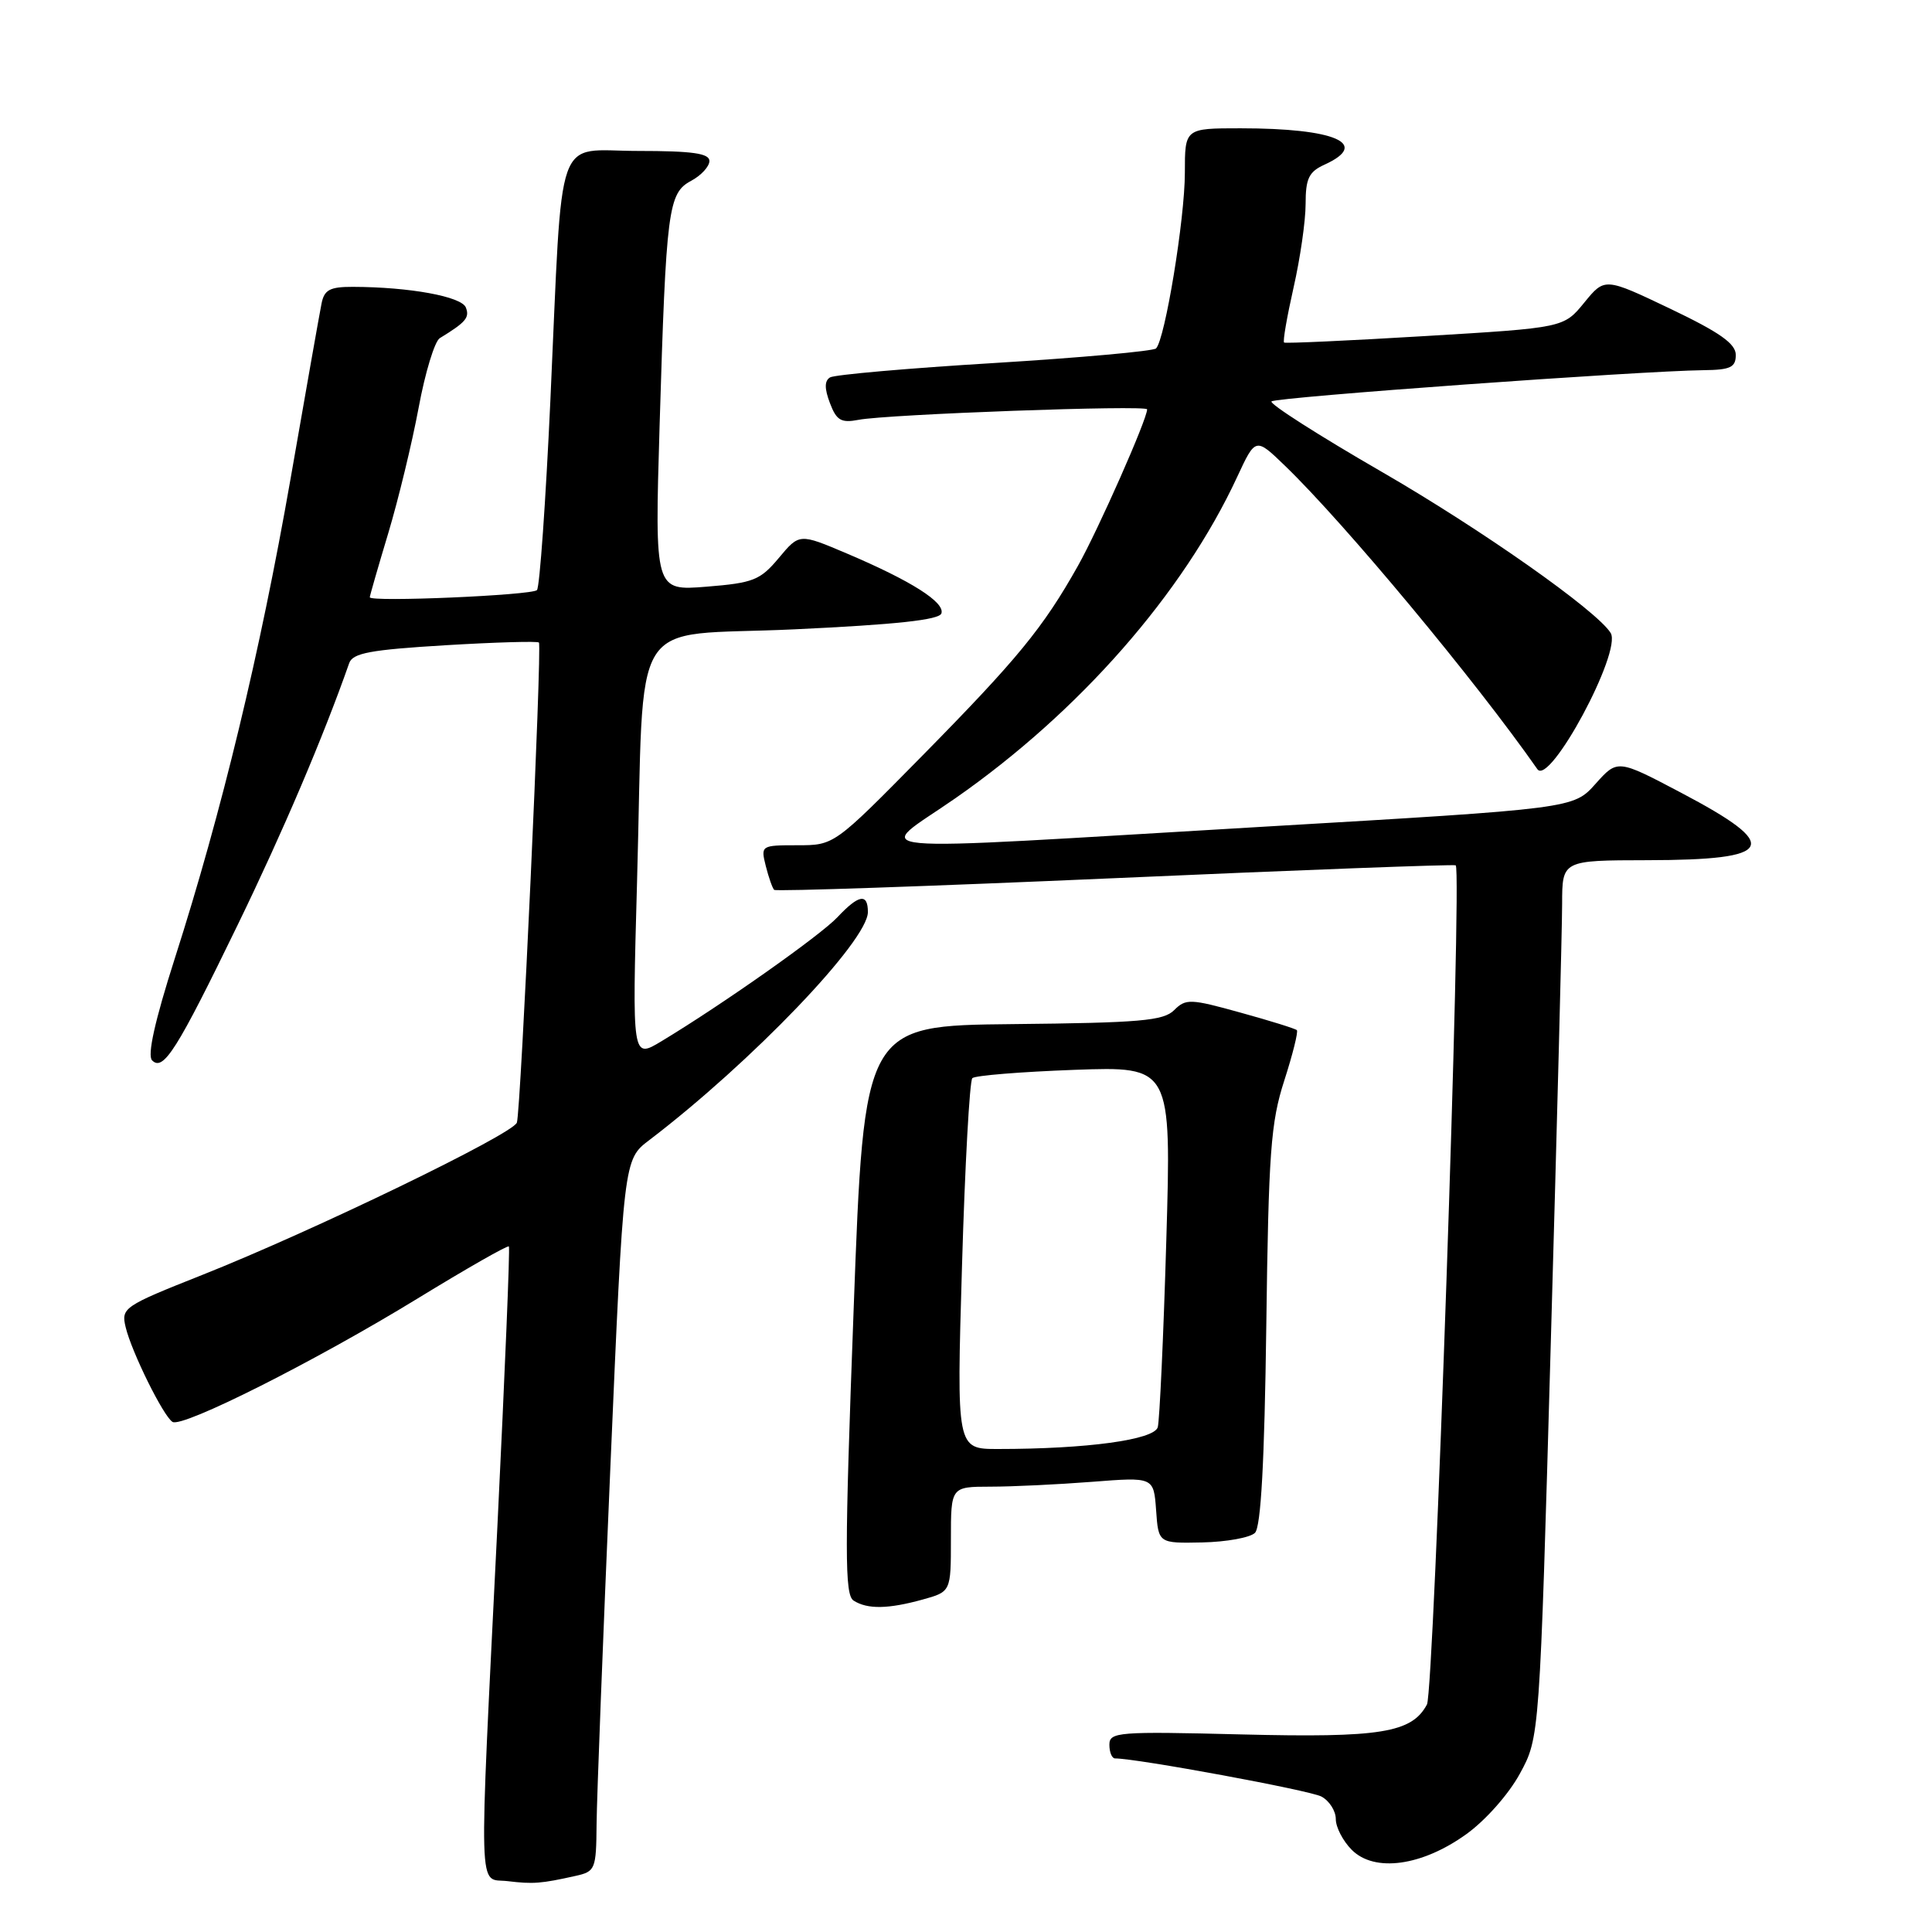 <?xml version="1.0" encoding="UTF-8" standalone="no"?>
<!DOCTYPE svg PUBLIC "-//W3C//DTD SVG 1.1//EN" "http://www.w3.org/Graphics/SVG/1.1/DTD/svg11.dtd" >
<svg xmlns="http://www.w3.org/2000/svg" xmlns:xlink="http://www.w3.org/1999/xlink" version="1.1" viewBox="0 0 256 256">
 <g >
 <path fill="currentColor"
d=" M 76.25 248.57 C 78.88 247.99 79.00 247.70 79.05 241.73 C 79.08 238.30 79.90 217.08 80.87 194.58 C 82.63 153.65 82.63 153.65 86.02 151.08 C 99.56 140.76 115.00 124.66 115.00 120.85 C 115.00 118.32 113.79 118.53 110.97 121.53 C 108.69 123.96 95.71 133.11 87.63 137.98 C 83.76 140.31 83.76 140.31 84.41 116.91 C 85.44 80.36 82.90 84.44 105.25 83.39 C 118.72 82.76 124.46 82.14 124.74 81.28 C 125.23 79.81 120.73 76.96 112.21 73.34 C 105.92 70.67 105.92 70.67 103.20 73.93 C 100.73 76.88 99.83 77.24 93.61 77.74 C 86.75 78.29 86.75 78.29 87.40 56.40 C 88.27 27.64 88.53 25.59 91.58 23.96 C 92.91 23.25 94.00 22.06 94.00 21.33 C 94.00 20.32 91.75 20.00 84.56 20.00 C 73.38 20.00 74.60 16.52 72.93 53.00 C 72.31 66.47 71.51 77.81 71.15 78.19 C 70.50 78.88 48.99 79.81 49.00 79.14 C 49.00 78.95 50.10 75.12 51.45 70.64 C 52.79 66.17 54.60 58.69 55.47 54.03 C 56.33 49.37 57.60 45.22 58.27 44.81 C 61.72 42.70 62.25 42.09 61.73 40.75 C 61.17 39.29 54.27 38.03 46.77 38.01 C 43.69 38.00 42.96 38.40 42.60 40.25 C 42.35 41.49 40.50 51.95 38.49 63.50 C 34.47 86.46 29.37 107.63 23.16 127.00 C 20.52 135.25 19.50 139.84 20.15 140.50 C 21.64 142.01 23.43 139.17 31.52 122.50 C 37.53 110.12 42.83 97.67 46.27 87.87 C 46.74 86.53 49.08 86.10 58.98 85.50 C 65.65 85.10 71.24 84.94 71.41 85.14 C 71.84 85.64 69.01 147.22 68.49 148.75 C 67.96 150.29 41.41 163.14 26.76 168.95 C 16.35 173.08 16.04 173.30 16.65 175.86 C 17.44 179.15 21.65 187.67 22.86 188.41 C 24.17 189.22 41.76 180.37 55.33 172.06 C 61.83 168.08 67.28 164.97 67.43 165.16 C 67.59 165.35 66.90 181.93 65.92 202.00 C 63.42 252.71 63.31 248.79 67.25 249.26 C 70.64 249.67 71.69 249.59 76.25 248.57 Z  M 194.29 243.04 C 196.83 241.22 199.92 237.73 201.39 235.02 C 204.01 230.22 204.01 230.22 205.49 177.86 C 206.31 149.06 206.99 122.91 206.99 119.75 C 207.00 114.00 207.00 114.00 218.25 113.98 C 235.26 113.96 236.20 112.12 222.77 105.05 C 214.33 100.60 214.33 100.60 211.41 103.87 C 208.49 107.14 208.49 107.14 167.49 109.54 C 111.25 112.84 115.84 113.27 126.58 105.78 C 143.00 94.34 156.77 78.64 163.93 63.20 C 166.37 57.95 166.37 57.95 170.28 61.73 C 178.16 69.33 195.53 90.21 203.71 101.92 C 205.33 104.23 214.95 86.34 213.42 83.87 C 211.59 80.91 196.28 70.14 183.02 62.48 C 174.71 57.68 168.17 53.50 168.48 53.19 C 169.03 52.63 217.29 49.15 225.75 49.05 C 229.30 49.01 230.00 48.67 230.00 47.03 C 230.00 45.54 227.89 44.05 221.32 40.91 C 212.64 36.77 212.64 36.77 209.92 40.10 C 207.20 43.43 207.20 43.43 188.85 44.53 C 178.76 45.14 170.34 45.52 170.15 45.39 C 169.96 45.25 170.53 41.98 171.40 38.12 C 172.28 34.26 173.00 29.27 173.00 27.03 C 173.00 23.66 173.43 22.76 175.50 21.82 C 181.62 19.03 176.93 17.00 164.38 17.00 C 157.00 17.00 157.00 17.00 157.00 22.89 C 157.00 28.98 154.37 44.99 153.18 46.17 C 152.80 46.53 143.17 47.40 131.77 48.10 C 120.36 48.79 110.56 49.65 109.98 50.01 C 109.24 50.47 109.24 51.49 109.97 53.41 C 110.84 55.71 111.45 56.07 113.76 55.63 C 117.56 54.89 152.00 53.64 152.00 54.24 C 152.00 55.55 145.54 70.16 142.82 75.00 C 138.21 83.20 134.83 87.32 122.10 100.25 C 110.53 112.00 110.53 112.00 105.66 112.00 C 100.84 112.00 100.79 112.03 101.47 114.75 C 101.85 116.26 102.35 117.68 102.58 117.91 C 102.80 118.14 123.13 117.44 147.75 116.36 C 172.36 115.27 192.67 114.51 192.89 114.66 C 193.75 115.28 190.02 224.09 189.08 225.85 C 187.07 229.61 182.95 230.28 164.49 229.82 C 148.13 229.41 147.00 229.50 147.00 231.19 C 147.00 232.19 147.34 233.00 147.75 233.00 C 150.66 233.00 173.56 237.23 175.09 238.05 C 176.14 238.61 177.00 239.95 177.00 241.04 C 177.00 242.12 177.95 243.95 179.12 245.12 C 182.13 248.13 188.41 247.27 194.29 243.04 Z  M 122.25 211.95 C 126.00 210.91 126.00 210.91 126.00 203.95 C 126.00 197.00 126.00 197.00 131.25 196.99 C 134.14 196.99 140.18 196.70 144.69 196.35 C 152.87 195.71 152.87 195.71 153.19 200.11 C 153.50 204.50 153.50 204.50 159.32 204.38 C 162.52 204.31 165.66 203.74 166.29 203.11 C 167.08 202.32 167.55 193.73 167.79 175.73 C 168.09 152.67 168.38 148.74 170.17 143.19 C 171.29 139.71 172.04 136.71 171.84 136.50 C 171.64 136.30 168.27 135.25 164.35 134.17 C 157.73 132.33 157.12 132.31 155.58 133.85 C 154.17 135.26 151.05 135.53 134.21 135.70 C 114.50 135.90 114.50 135.90 113.11 173.55 C 111.91 205.76 111.91 211.33 113.11 212.09 C 114.95 213.26 117.69 213.21 122.25 211.95 Z  M 127.47 167.75 C 127.86 154.41 128.48 143.21 128.84 142.86 C 129.20 142.51 135.29 142.02 142.36 141.76 C 155.22 141.30 155.22 141.30 154.54 164.40 C 154.17 177.10 153.65 188.22 153.41 189.11 C 152.94 190.78 144.04 192.00 132.22 192.00 C 126.75 192.00 126.75 192.00 127.47 167.75 Z "/>
</g>
</svg>